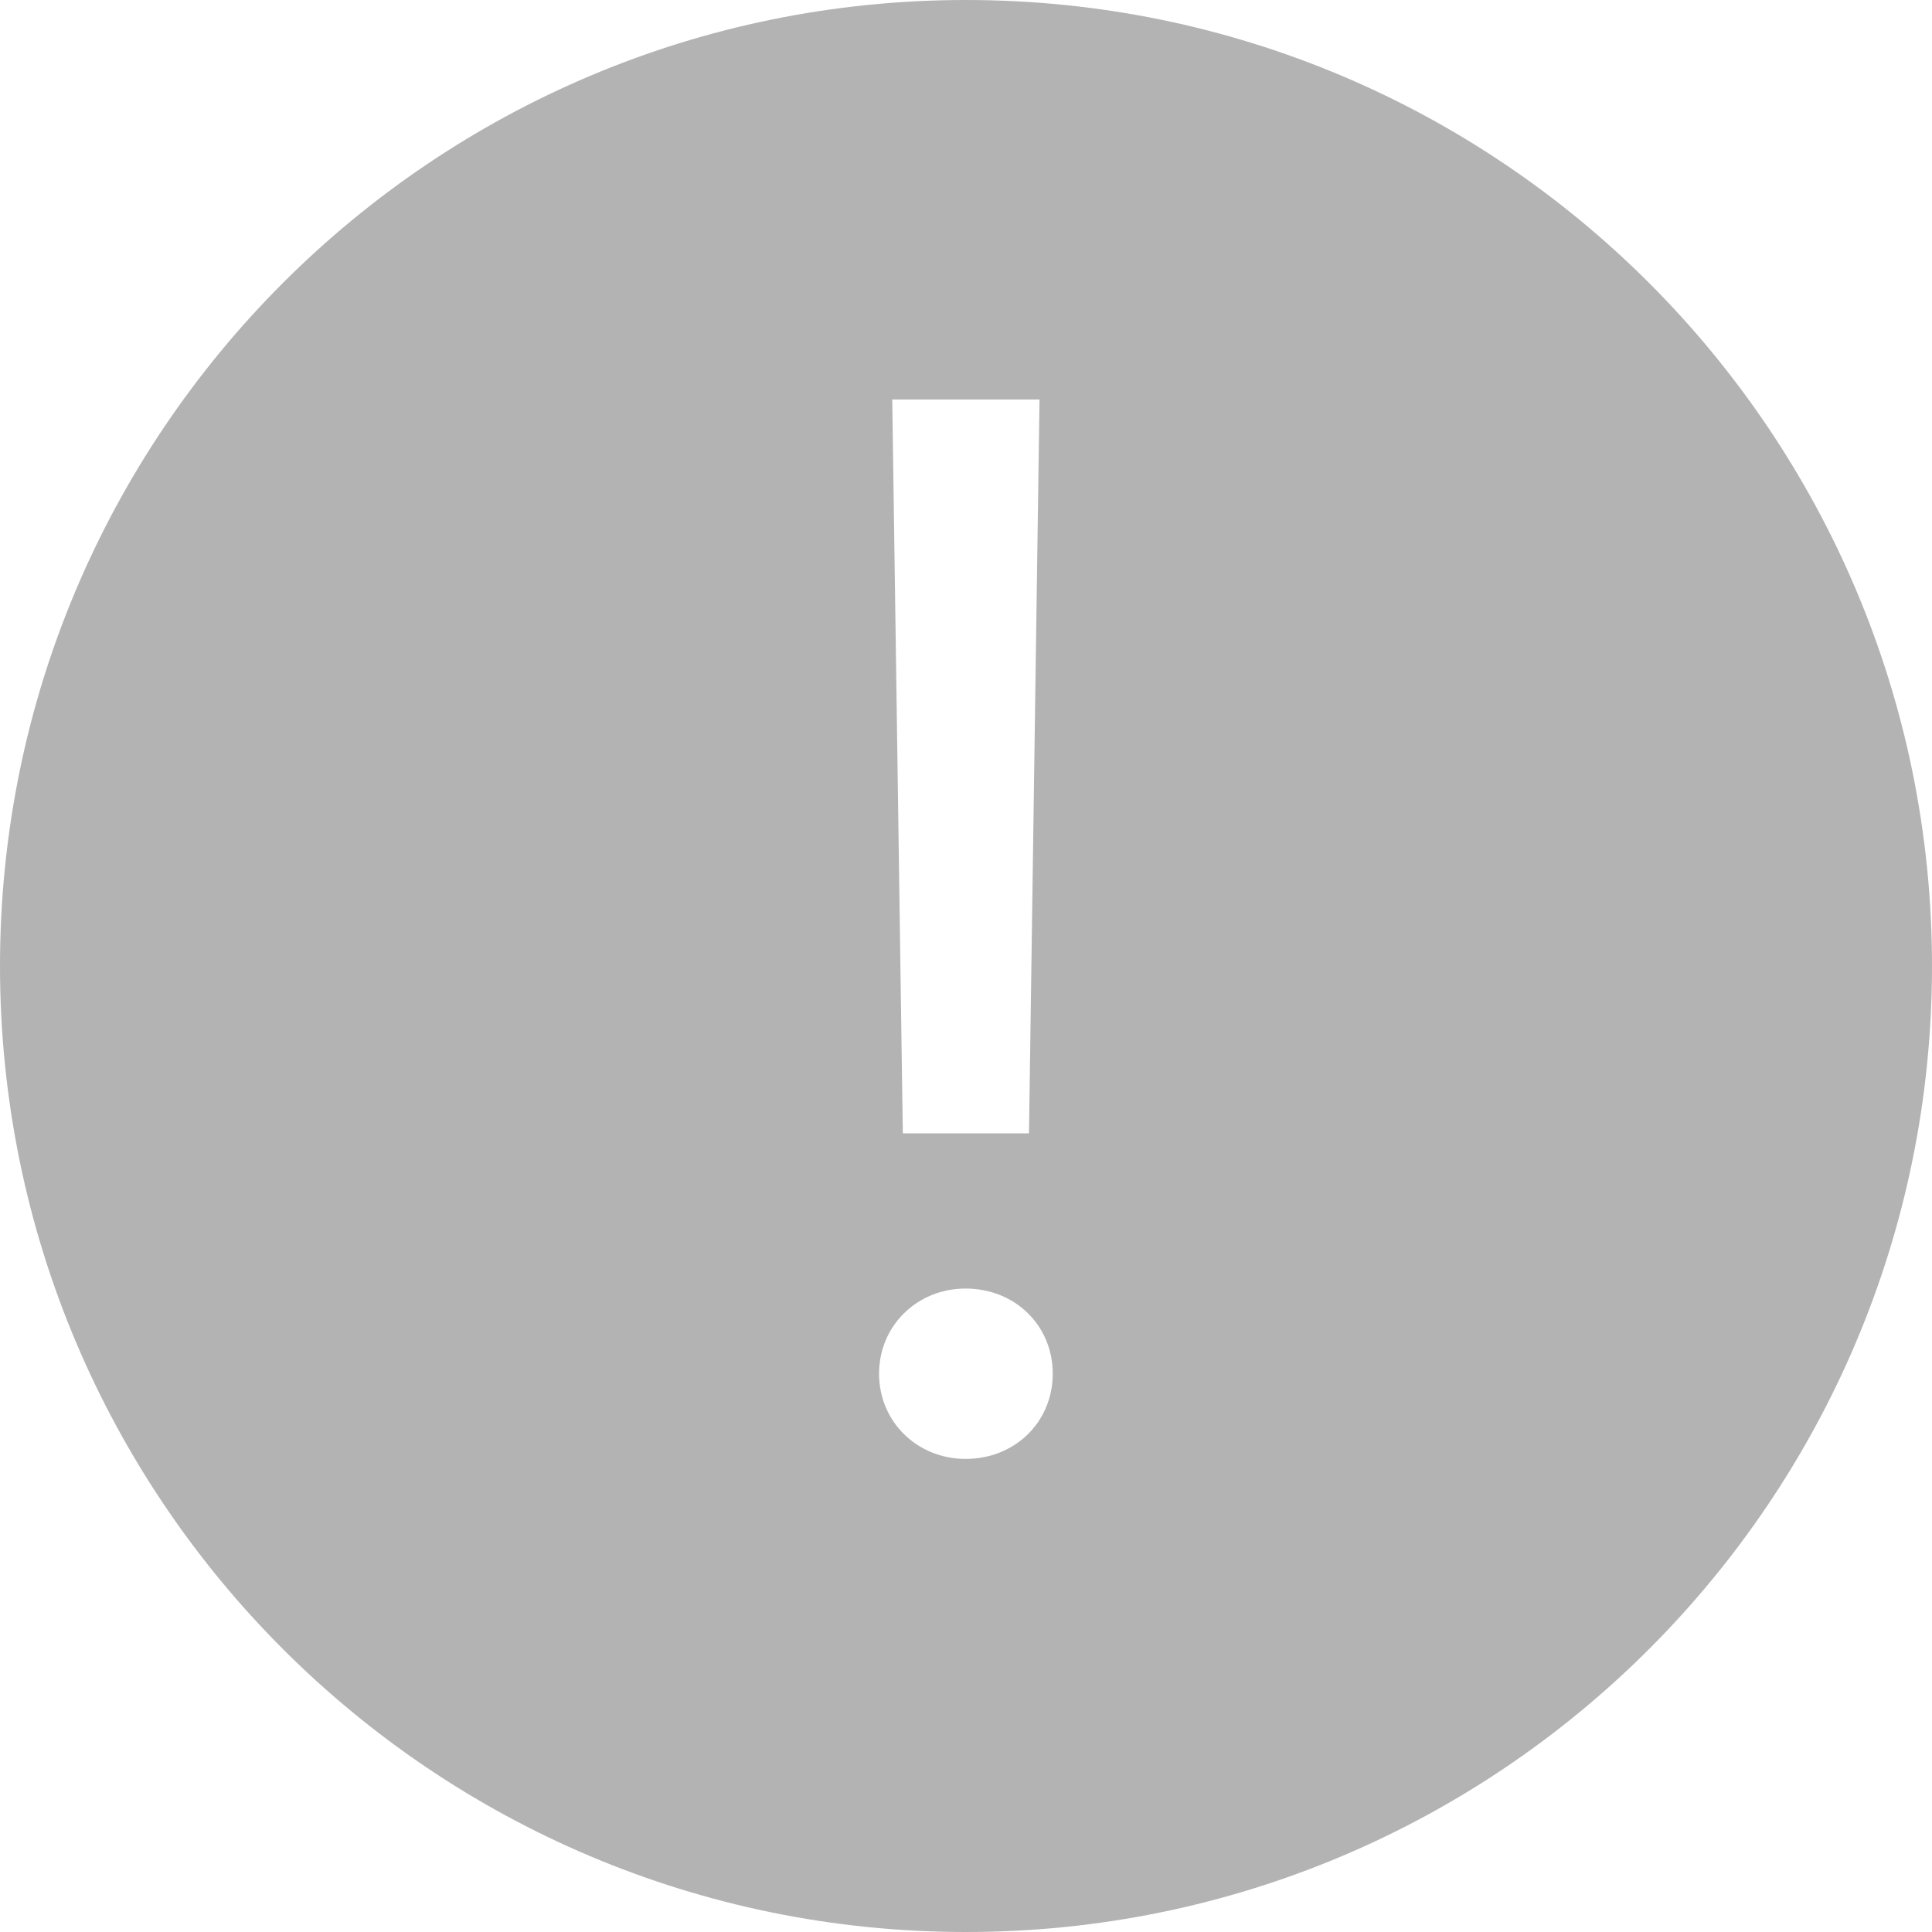<?xml version="1.0" encoding="UTF-8"?>
<svg width="40px" height="40px" viewBox="0 0 40 40" version="1.1" xmlns="http://www.w3.org/2000/svg" xmlns:xlink="http://www.w3.org/1999/xlink">
    <title>Error</title>
    <g id="1223" stroke="none" stroke-width="1" fill="none" fill-rule="evenodd">
        <g id="画板" transform="translate(-1604, -394)">
            <g id="Error" transform="translate(1600, 390)">
                <path d="M24,4 C35.046,4 44,12.954 44,24 C44,35.046 35.046,44 24,44 C12.954,44 4,35.046 4,24 C4,12.954 12.954,4 24,4 Z M23.991,30.678 C22.993,30.678 22.2,31.443 22.2,32.441 C22.2,33.439 22.993,34.205 23.991,34.205 C25.016,34.205 25.796,33.439 25.796,32.441 C25.796,31.443 25.016,30.678 23.991,30.678 Z M25.522,12.271 L22.473,12.271 L22.692,27.465 L25.304,27.465 L25.522,12.271 Z" id="Combined-Shape" fill-opacity="0.3" fill="#000000"></path>
                <rect id="BG" fill-opacity="0" fill="#FFFFFF" x="0" y="0" width="48" height="48"></rect>
            </g>
        </g>
    </g>
</svg>